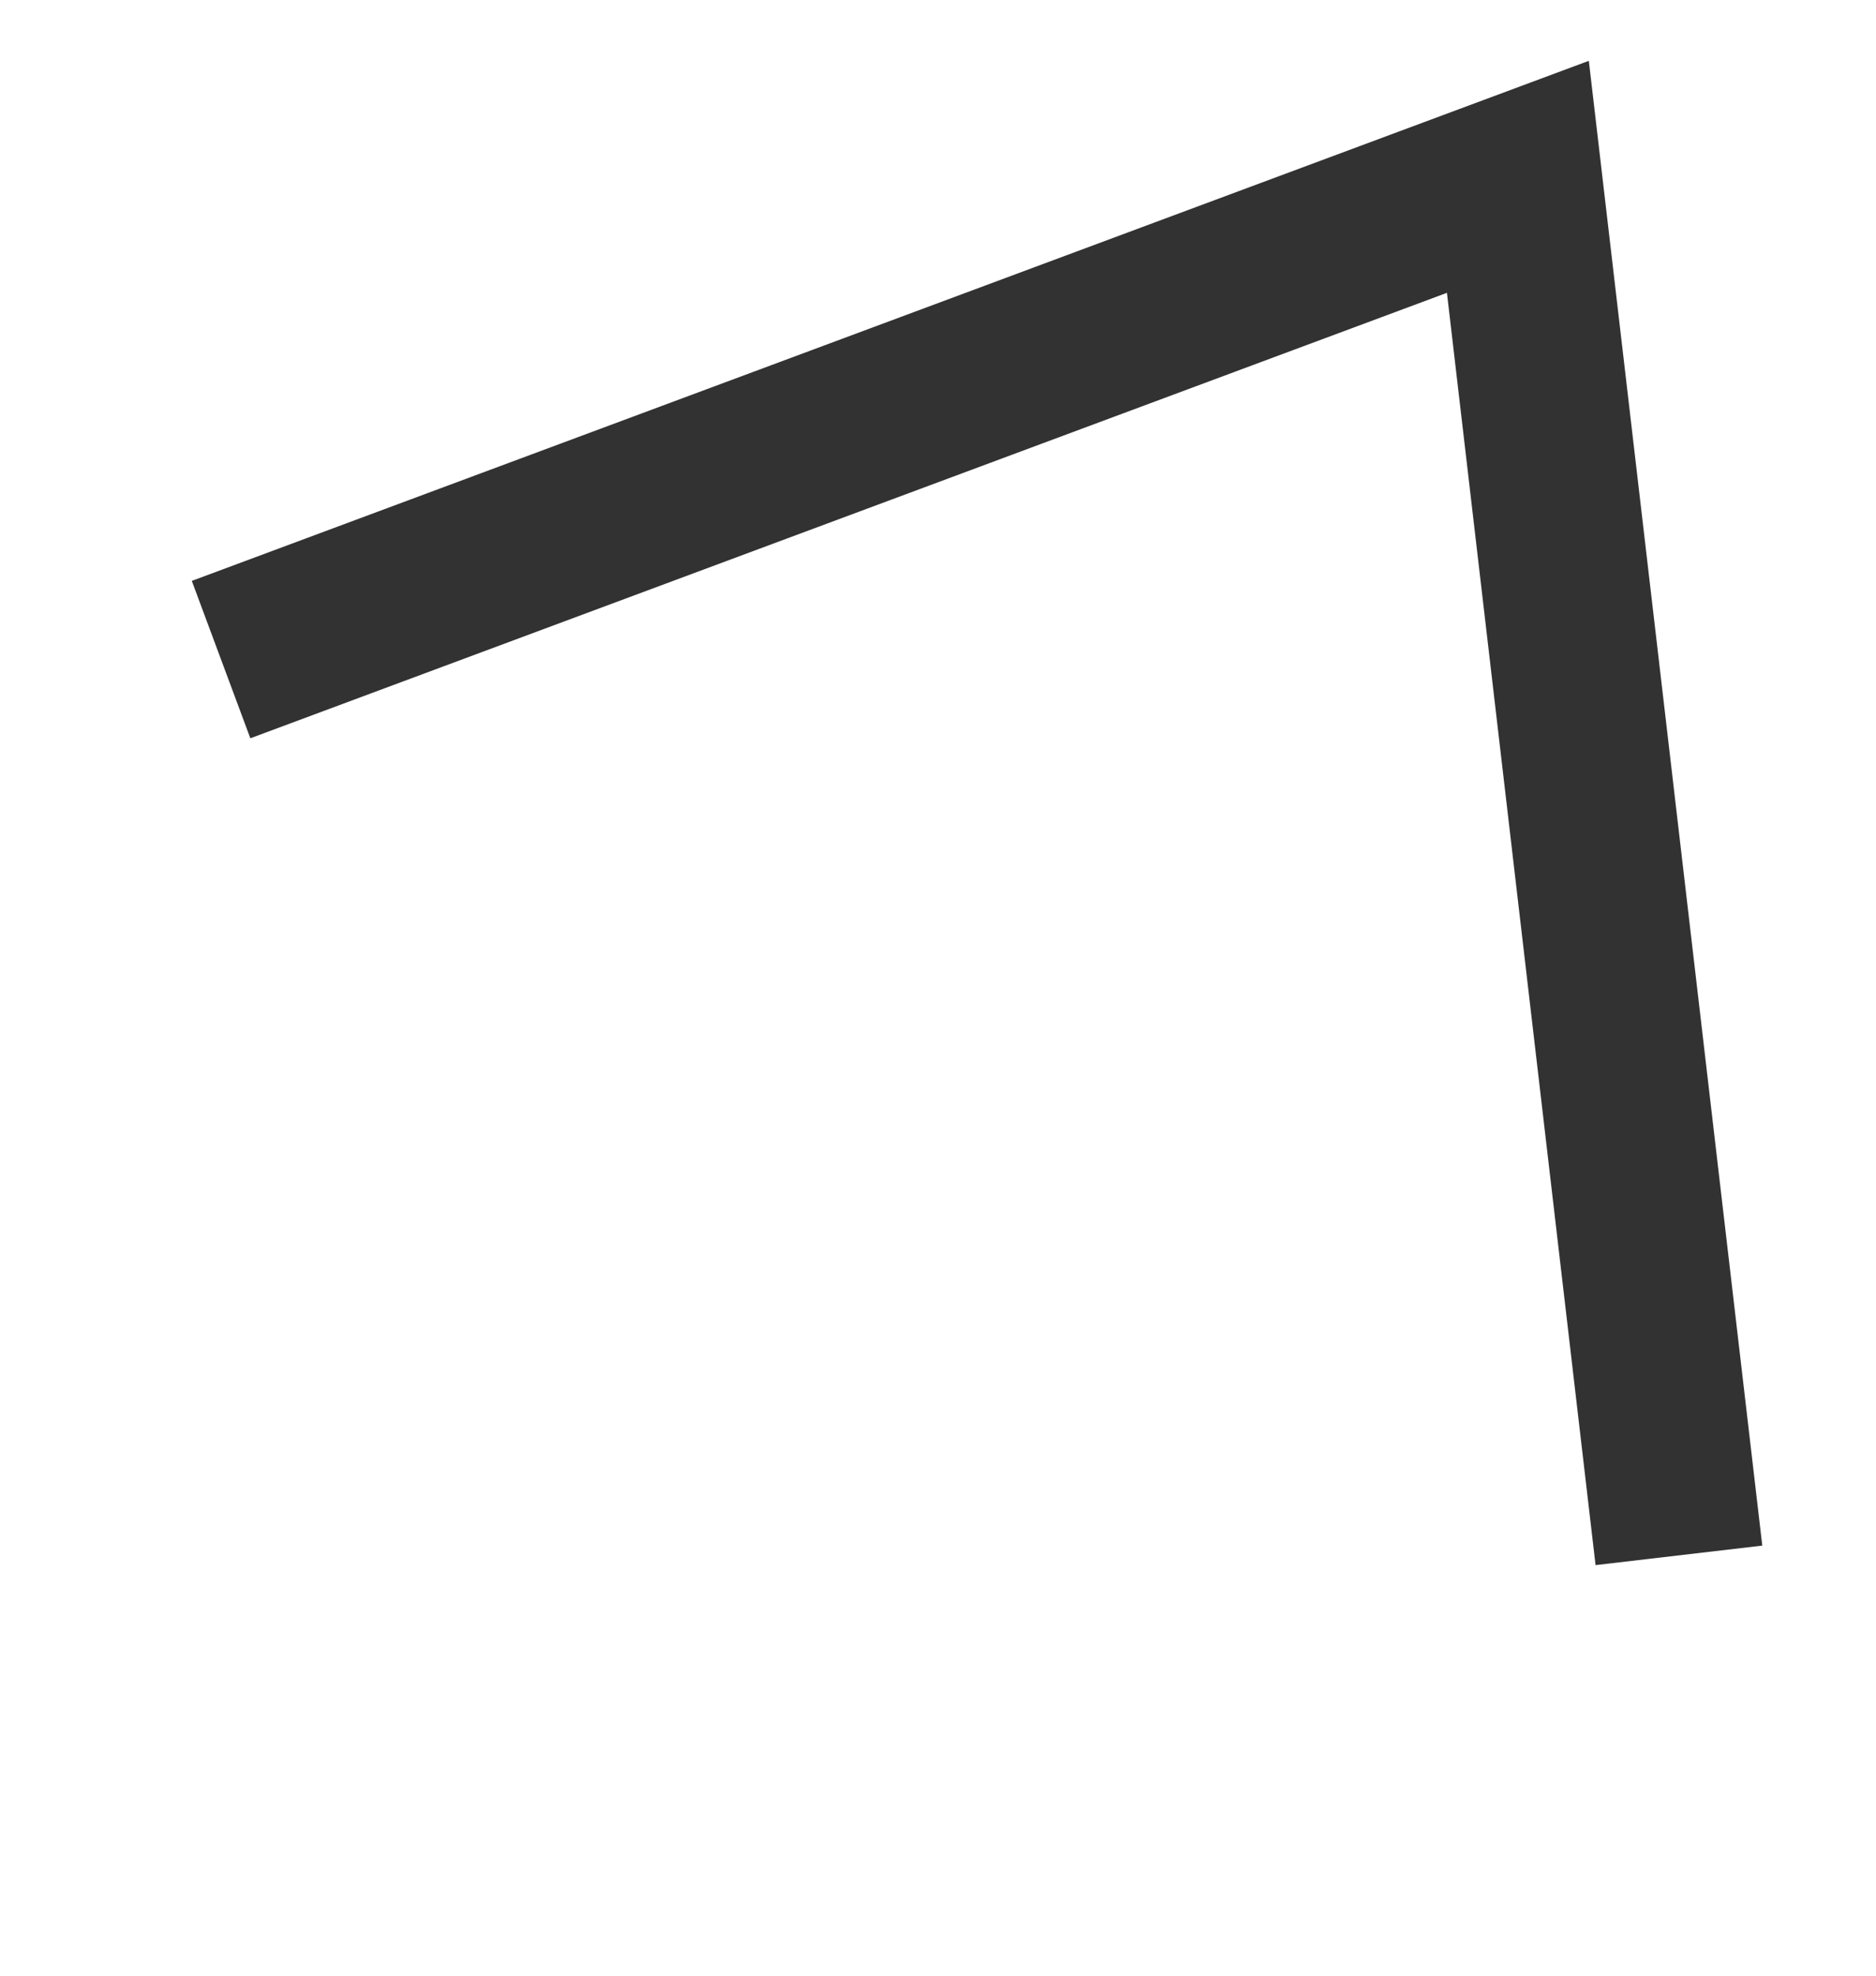 <svg width="19" height="20" viewBox="0 0 19 20" fill="none" xmlns="http://www.w3.org/2000/svg">
<g id="Group 6448">
<path id="Vector 3" d="M2.239 6.677L15.373 1.79L17.004 15.745" stroke="#323232" stroke-width="1.7"/>
</g>
</svg>
